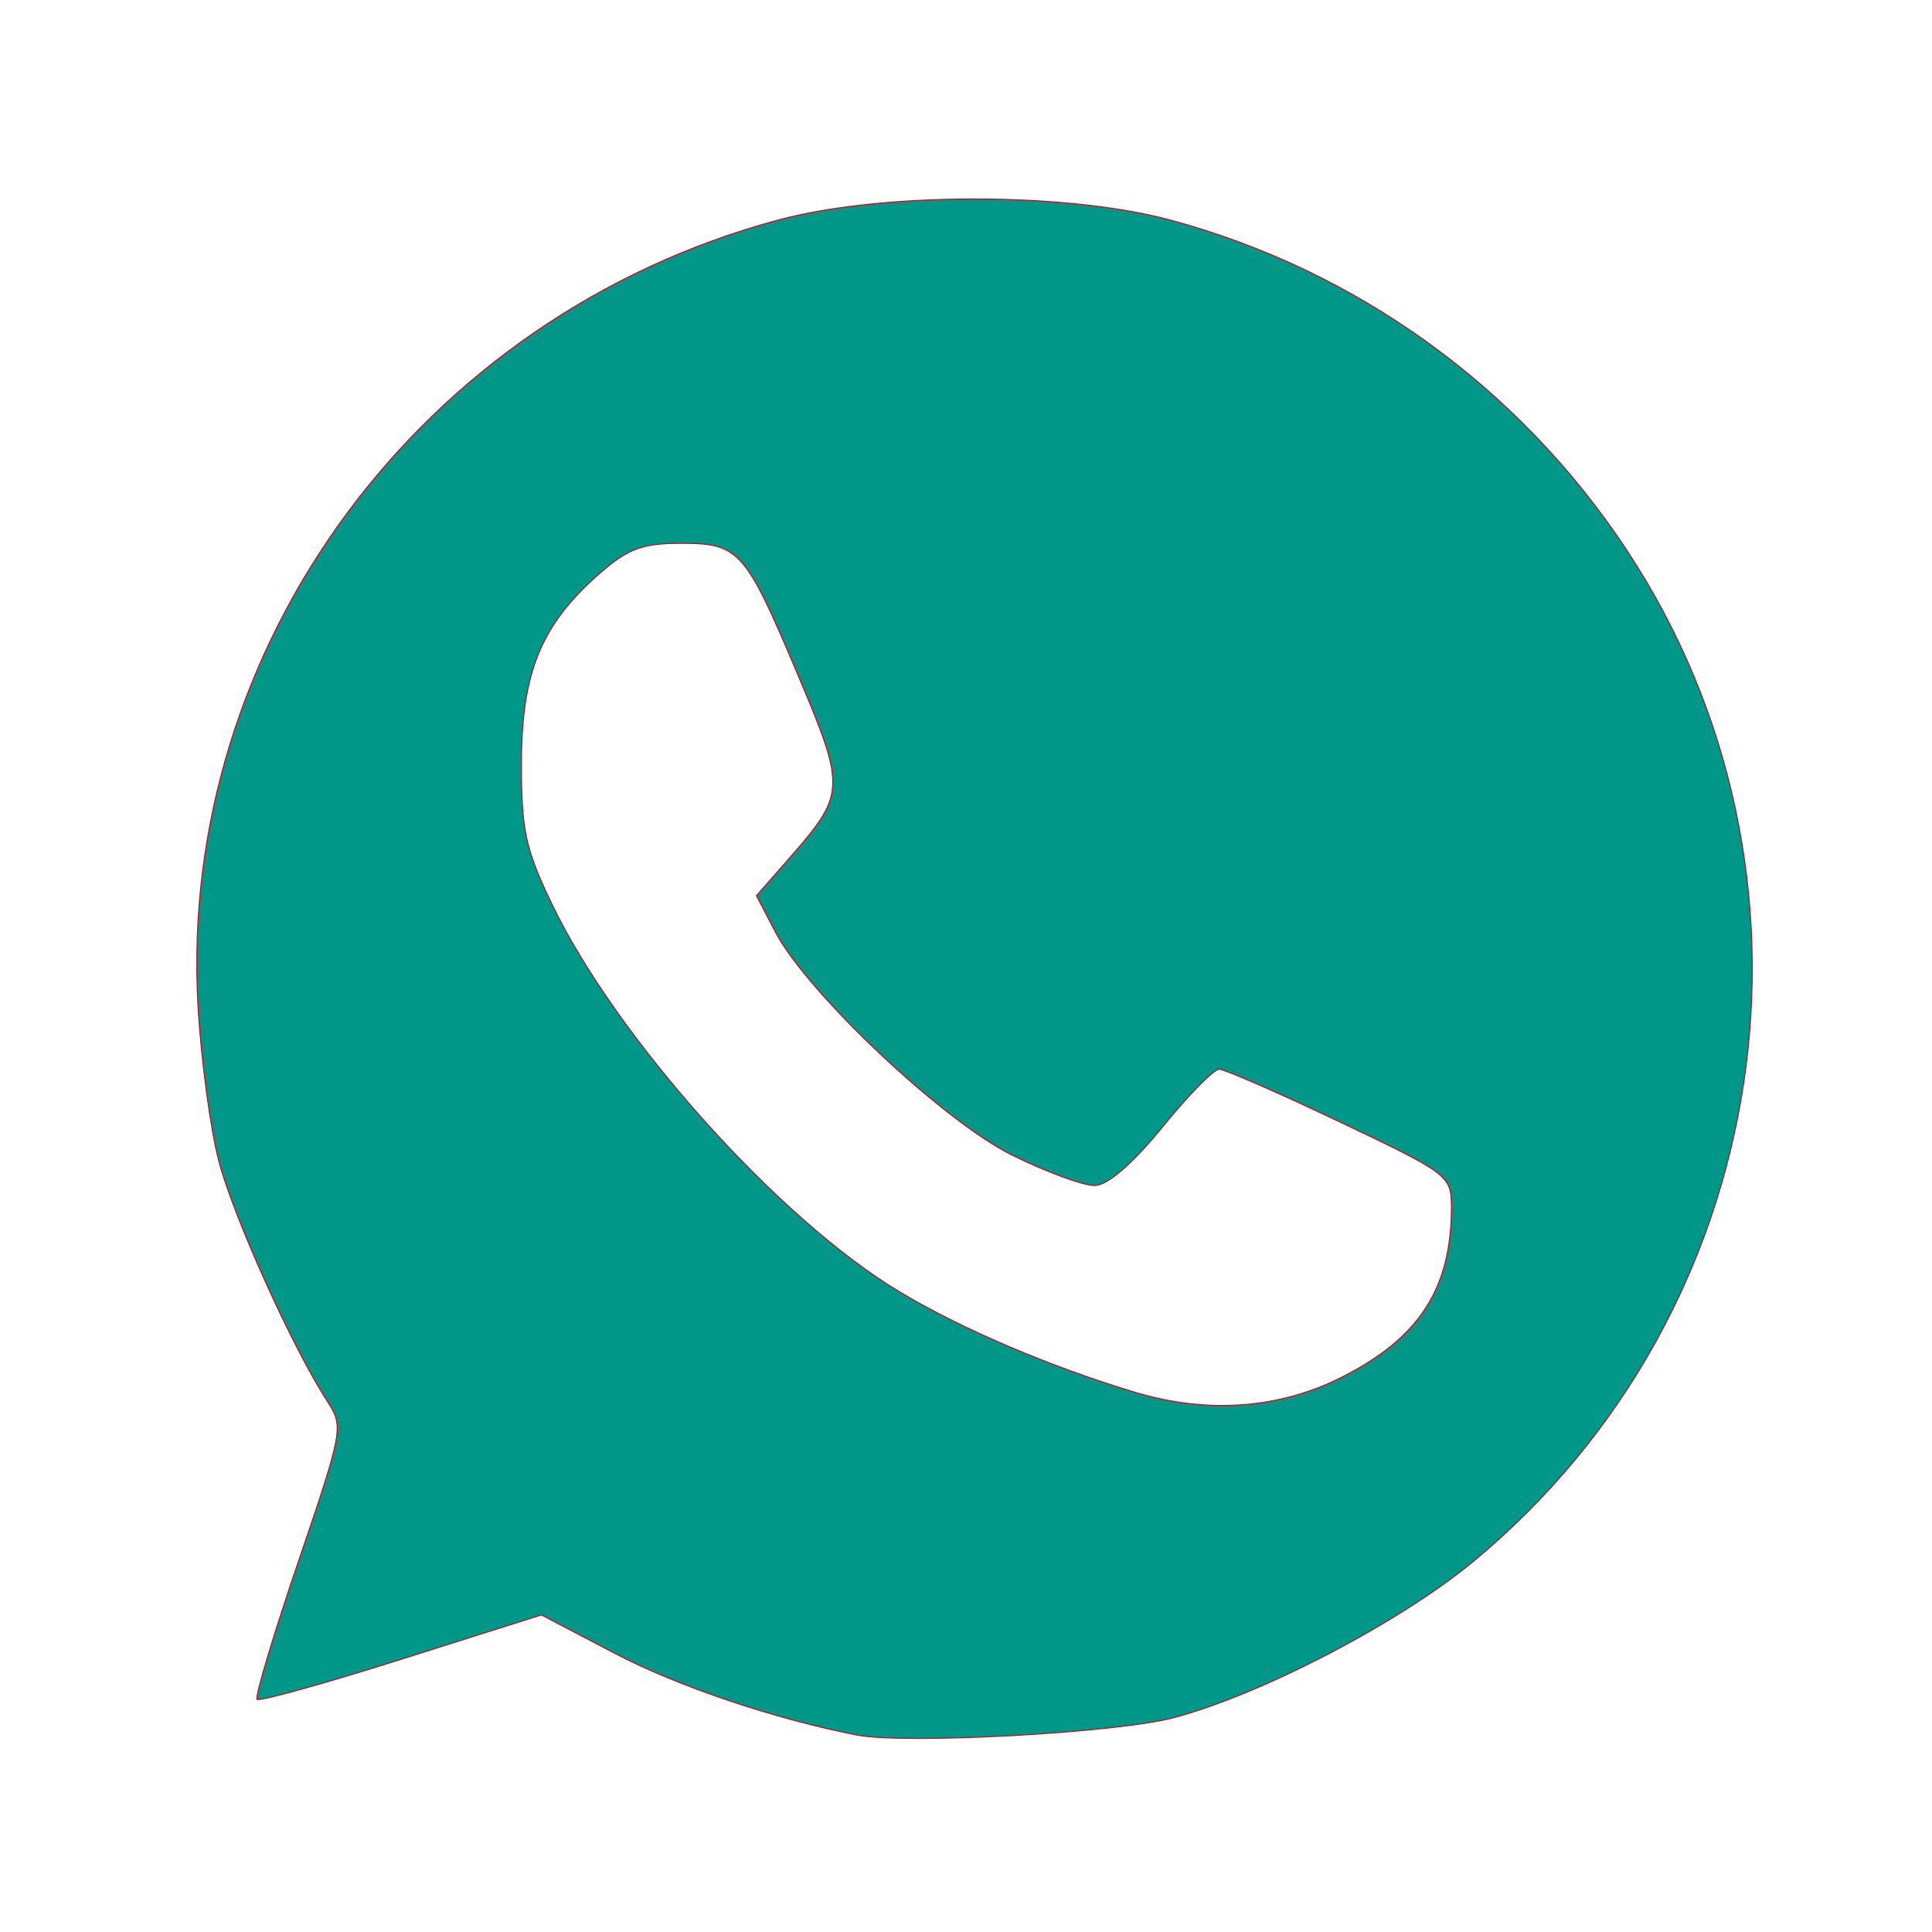 <?xml version="1.0" encoding="UTF-8" standalone="no"?>
<svg
   xmlns:dc="http://purl.org/dc/elements/1.1/"
   xmlns:cc="http://creativecommons.org/ns#"
   xmlns:rdf="http://www.w3.org/1999/02/22-rdf-syntax-ns#"
   xmlns:svg="http://www.w3.org/2000/svg"
   xmlns="http://www.w3.org/2000/svg"
   xmlns:sodipodi="http://sodipodi.sourceforge.net/DTD/sodipodi-0.dtd"
   xmlns:inkscape="http://www.inkscape.org/namespaces/inkscape"
   width="1000"
   height="1000"
   viewBox="0 0 264.583 264.583"
   version="1.1"
   id="svg8"
   sodipodi:docname="whatsapp.svg"
   inkscape:version="0.92.4 (5da689c313, 2019-01-14)">
  <sodipodi:namedview
     pagecolor="#ffffff"
     bordercolor="#666666"
     borderopacity="1"
     objecttolerance="10"
     gridtolerance="10"
     guidetolerance="10"
     inkscape:pageopacity="0"
     inkscape:pageshadow="2"
     inkscape:window-width="1366"
     inkscape:window-height="705"
     id="namedview10"
     showgrid="false"
     inkscape:zoom="0.236"
     inkscape:cx="-355.48755"
     inkscape:cy="540.44684"
     inkscape:window-x="-8"
     inkscape:window-y="173"
     inkscape:window-maximized="1"
     inkscape:current-layer="layer2" />
  <defs
     id="defs2" />
  <g
     inkscape:groupmode="layer"
     id="layer1"
     inkscape:label="Fundo"
     style="display:inline" />
  <g
     inkscape:groupmode="layer"
     id="layer2"
     inkscape:label="Ícone"
     style="display:inline">
    <path
       style="opacity:1;fill:#009688;fill-opacity:1;stroke:#d30014;stroke-width:0.133;stroke-linecap:square;stroke-linejoin:miter;stroke-miterlimit:4;stroke-dasharray:none;stroke-opacity:1;paint-order:markers fill stroke"
       d="m 117.405,237.62 c -11.242,-2.173 -24.606,-6.681 -33.273,-11.222 l -9.988,-5.234 -19.182,6.07 c -10.55,3.338 -19.442,5.809 -19.761,5.491 -0.319,-0.319 2.236,-8.835 5.677,-18.926 6.094,-17.869 6.197,-18.438 3.97,-21.851 -4.706,-7.21 -12.807,-25.119 -14.859,-32.847 -1.169,-4.401 -2.464,-14.029 -2.879,-21.395 -2.777,-49.282 30.549,-94.405 79.452,-107.577 14.252,-3.839 39.444,-3.839 53.696,0 25.601,6.896 47.807,22.943 62.491,45.159 29.404,44.488 20.343,104.344 -20.974,138.546 -10.101,8.361 -28.937,18.188 -41.023,21.401 -7.835,2.083 -36.693,3.67 -43.347,2.384 z m 66.442,-49.066 c 10.571,-5.381 14.917,-12.141 14.917,-23.201 0,-4.344 -0.316,-4.586 -15.237,-11.679 -8.381,-3.984 -15.835,-7.243 -16.566,-7.243 -0.73,0 -4.227,3.567 -7.77,7.927 -4.022,4.949 -7.489,7.955 -9.229,8.002 -1.533,0.042 -6.635,-1.828 -11.337,-4.154 -9.516,-4.708 -28.132,-22.275 -32.497,-30.664 l -2.541,-4.885 4.345,-4.949 c 7.873,-8.967 7.914,-9.669 1.471,-24.959 -7.357,-17.459 -8.134,-18.34 -16.166,-18.34 -5.297,0 -7.252,0.734 -11.209,4.208 -7.9,6.937 -10.588,13.47 -10.615,25.801 -0.02,9.236 0.537,11.835 4.142,19.339 8.843,18.408 31.112,43.255 47.641,53.156 8.501,5.092 20.531,10.225 32.22,13.746 9.962,3.001 19.836,2.27 28.43,-2.105 z"
       id="path841"
       inkscape:connector-curvature="0" />
  </g>
</svg>
